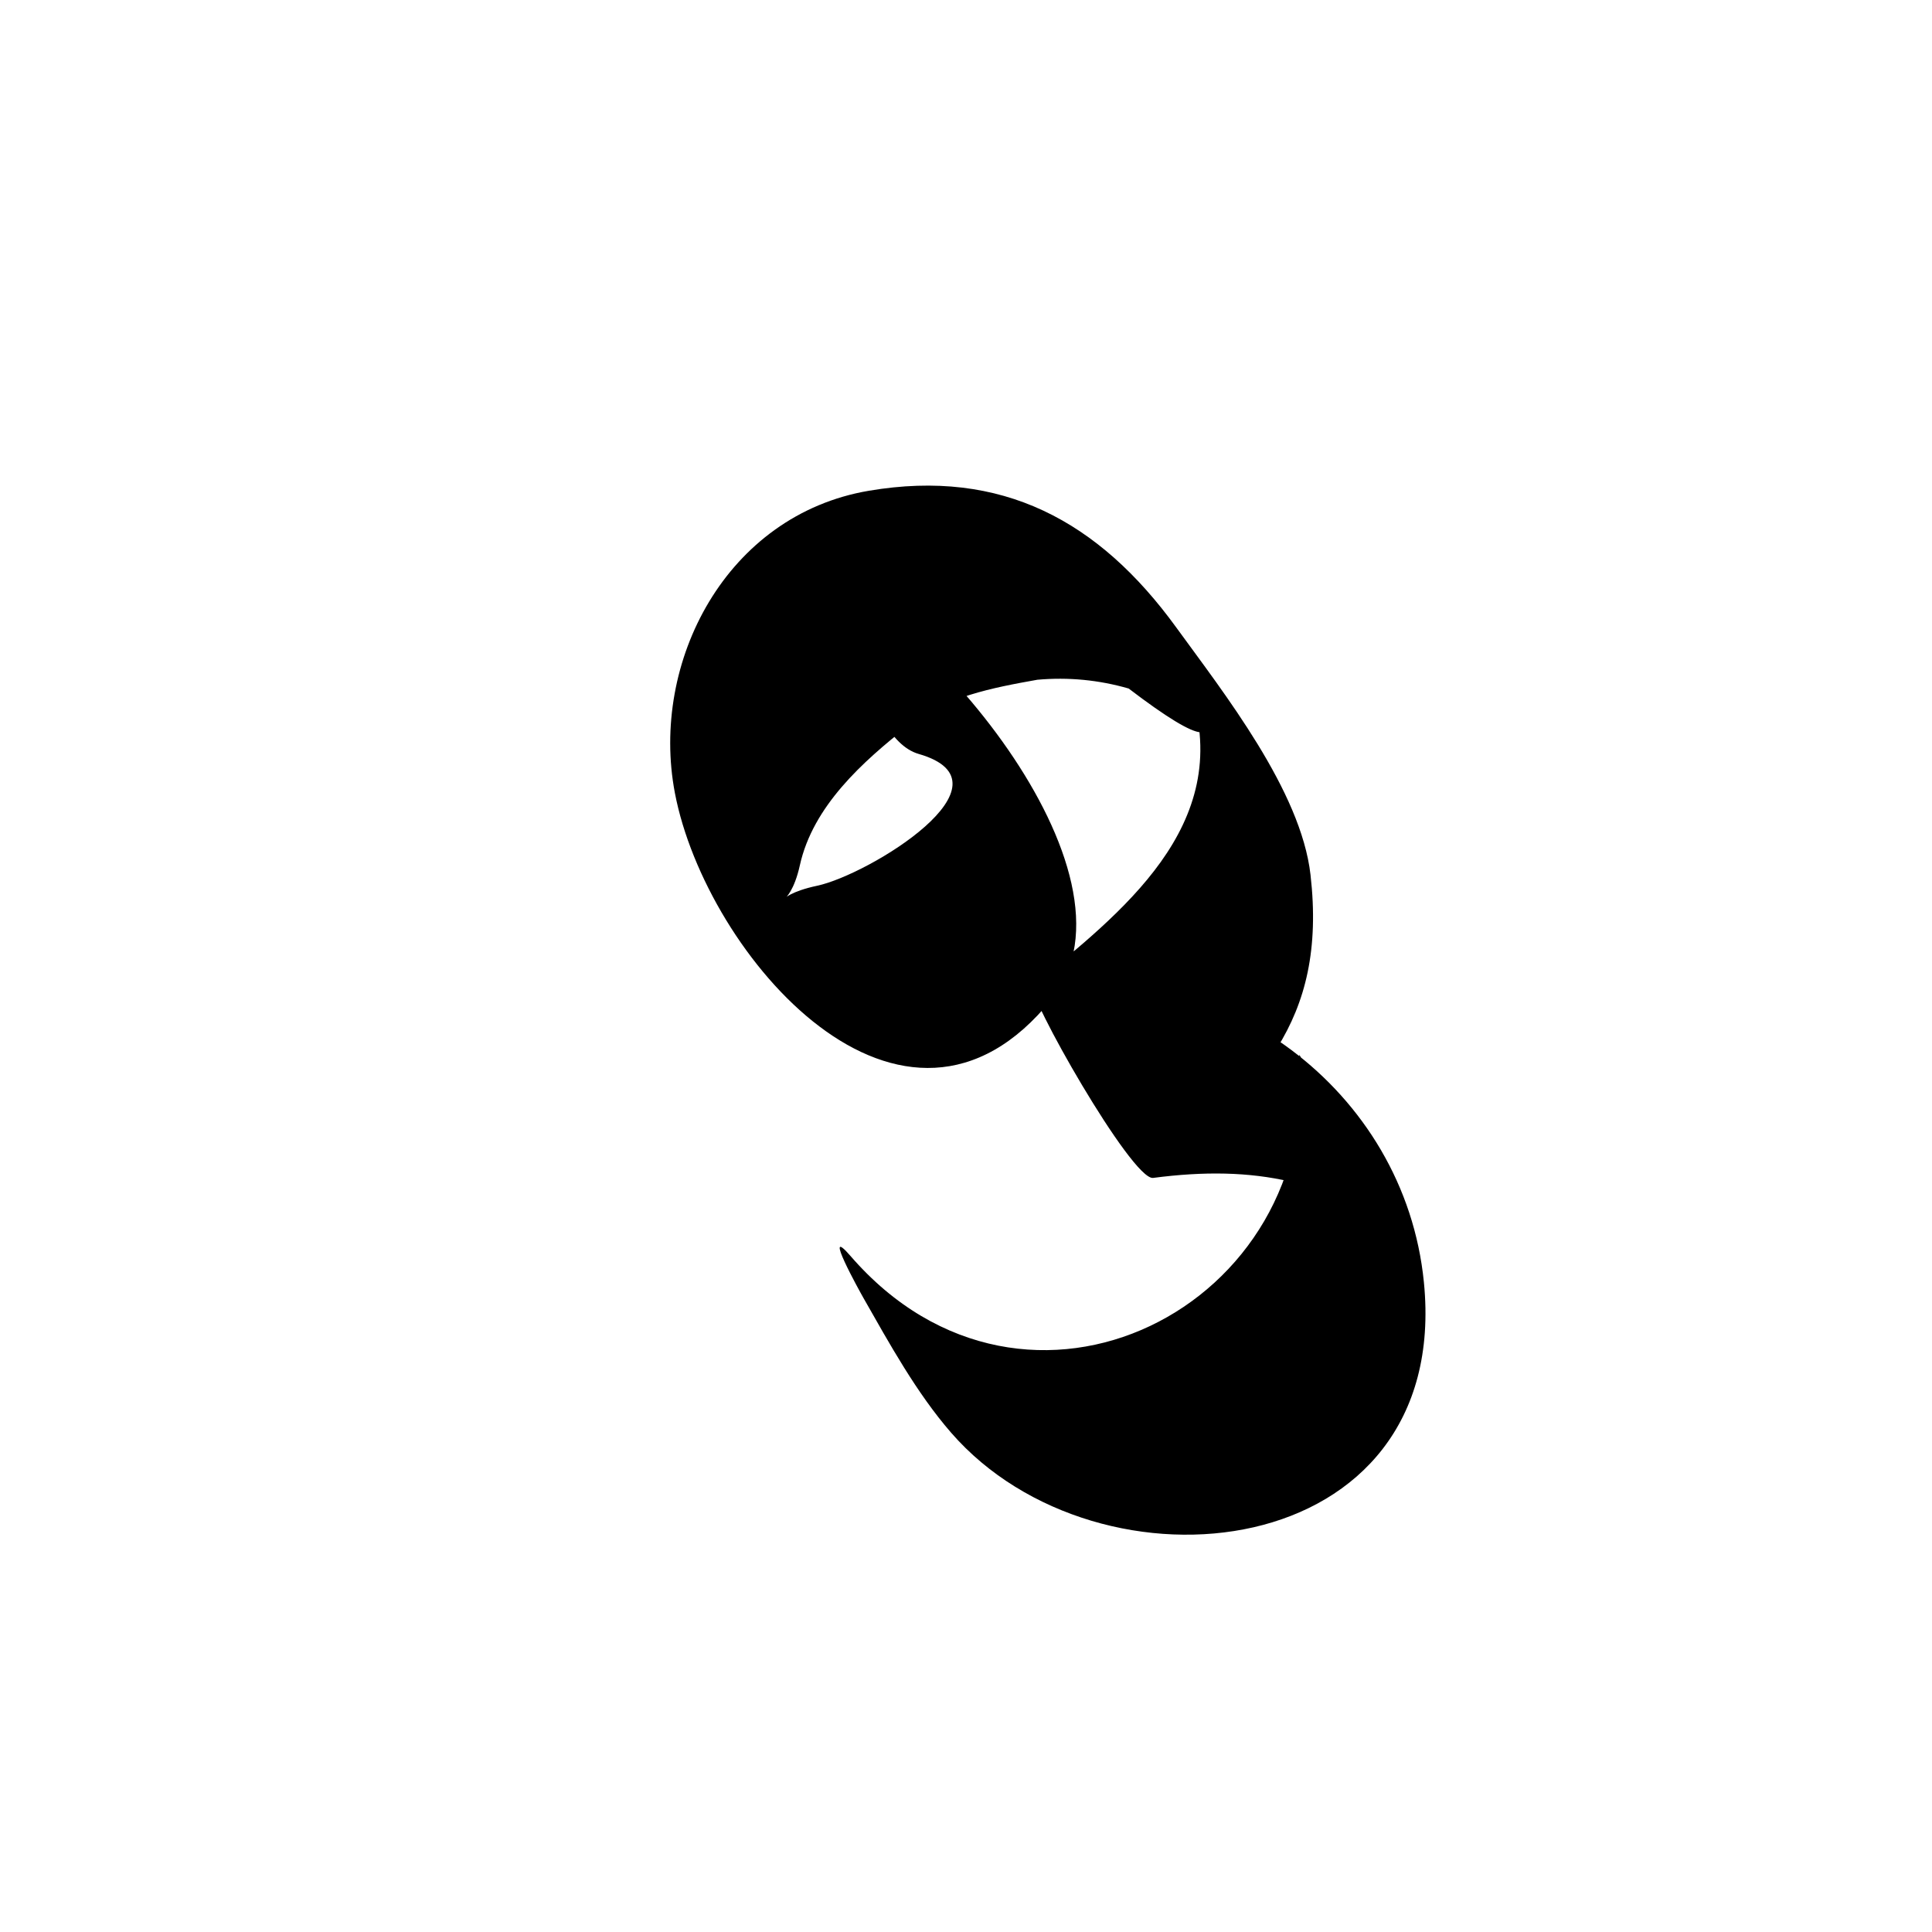 <?xml version="1.0" encoding="utf-8"?>
<!-- Generator: Adobe Illustrator 17.0.0, SVG Export Plug-In . SVG Version: 6.00 Build 0)  -->
<!DOCTYPE svg PUBLIC "-//W3C//DTD SVG 1.1//EN" "http://www.w3.org/Graphics/SVG/1.1/DTD/svg11.dtd">
<svg version="1.1" id="Layer_1" xmlns="http://www.w3.org/2000/svg" xmlns:xlink="http://www.w3.org/1999/xlink" x="0px" y="0px"
	 width="144px" height="144px" viewBox="0 0 144 144" enable-background="new 0 0 144 144" xml:space="preserve">
<g>
	<path d="M68.471,56.194c7.494,2.155-3.705,9.005-7.57,9.825c-3.857,0.818-2.106,2.193-1.286-1.519
		c0.978-4.429,4.703-7.741,8.062-10.391c2.76-2.177,6.304-2.85,9.643-3.445c2.309-0.205,4.577,0.013,6.804,0.654
		c5.631,4.295,7.17,4.355,4.618,0.178c3.291,10.079-5.315,16.621-11.763,21.946c-0.592,0.489,7.388,14.558,8.968,14.352
		c7.56-0.988,13.277,0.16,19.596,4.745c-2.902-4.644-5.804-9.288-8.706-13.932c1.84,18.802-20.357,30.136-33.444,15.008
		c-2.169-2.507,0.688,2.645,0.955,3.113c1.935,3.4,3.965,7.093,6.545,10.059c11.042,12.692,37.329,9.839,35.236-11.218
		C104.7,81.172,90.893,71.158,76.98,73.443c2.989,4.784,5.979,9.568,8.968,14.352c7.733-6.778,12.996-11.511,11.73-22.595
		c-0.714-6.254-6.438-13.521-10.021-18.453c-5.754-7.918-12.978-11.85-22.895-10.169c-10.628,1.802-16.32,12.763-14.46,22.522
		c2.32,12.168,17.062,29.14,28.089,15.365c7.508-9.38-10.04-29.569-18.467-31.951C63.109,43.414,64.189,54.962,68.471,56.194
		L68.471,56.194z"/>
</g>
</svg>
